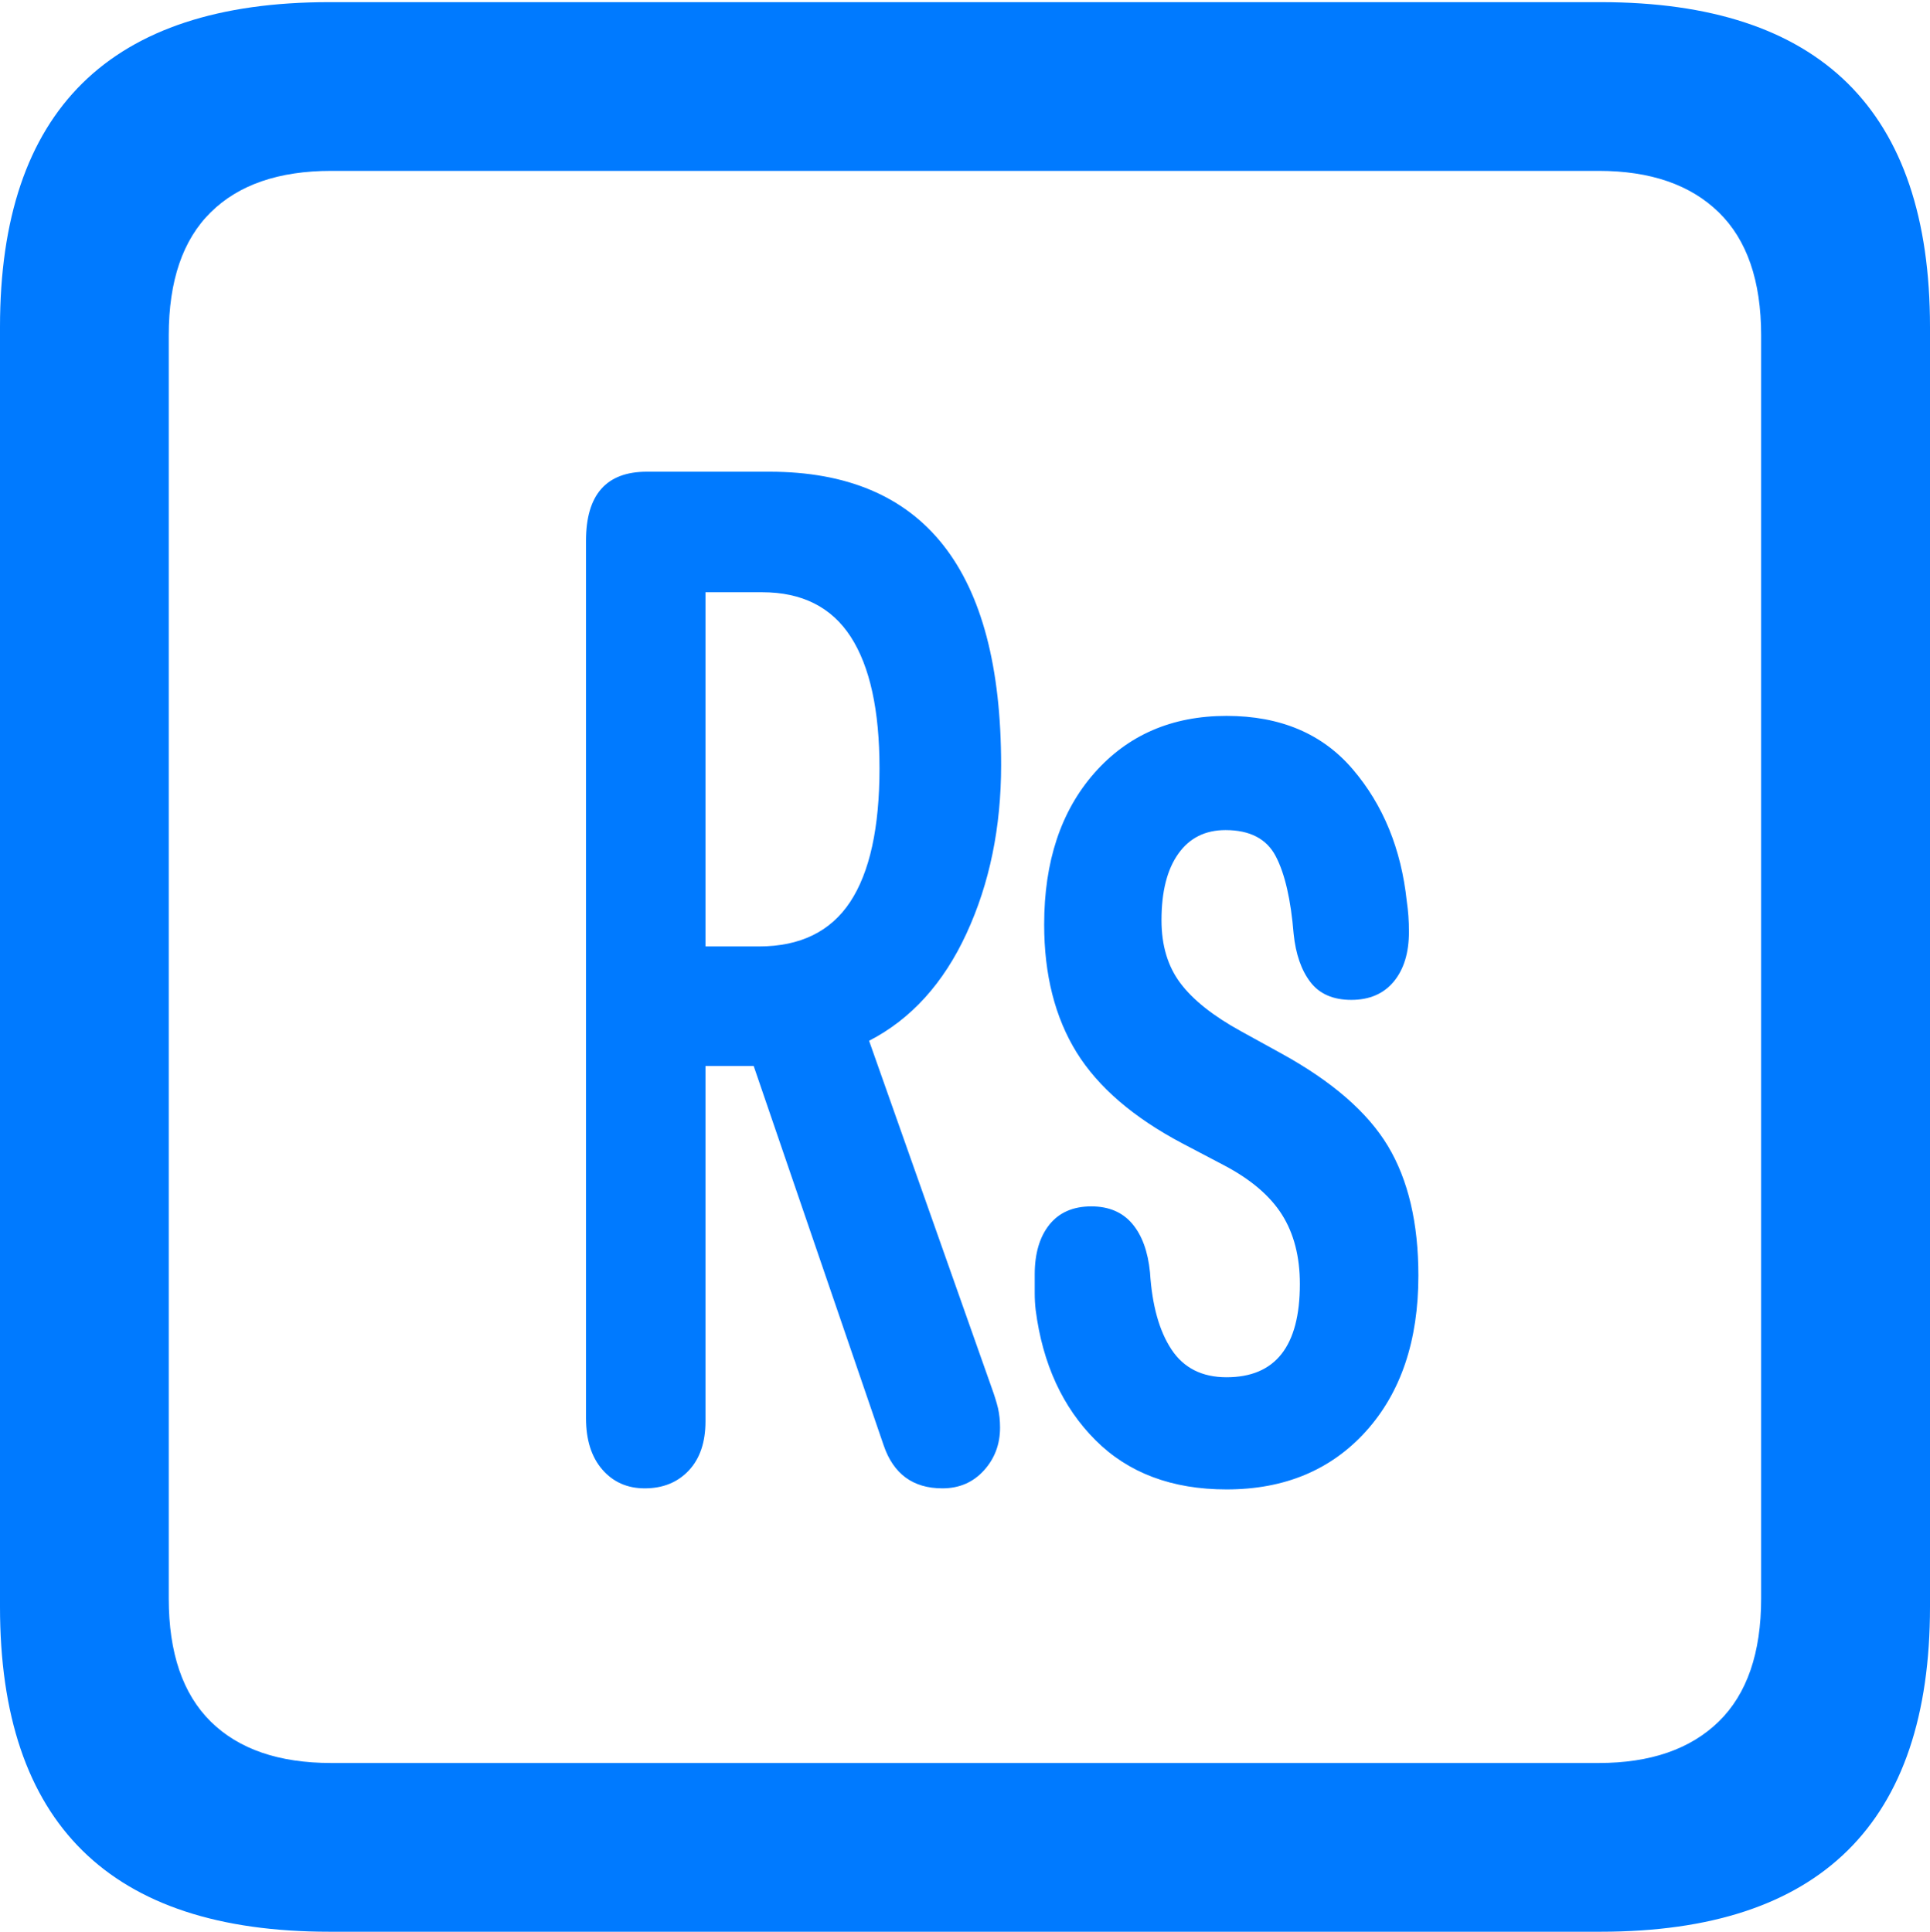 <?xml version="1.0" encoding="UTF-8"?>
<!--Generator: Apple Native CoreSVG 175.5-->
<!DOCTYPE svg
PUBLIC "-//W3C//DTD SVG 1.1//EN"
       "http://www.w3.org/Graphics/SVG/1.1/DTD/svg11.dtd">
<svg version="1.1" xmlns="http://www.w3.org/2000/svg" xmlns:xlink="http://www.w3.org/1999/xlink" width="17.979" height="17.998">
 <g>
  <rect height="17.998" opacity="0" width="17.979" x="0" y="0"/>
  <path d="M3.066 17.998L14.912 17.998Q16.445 17.998 17.212 17.241Q17.979 16.484 17.979 14.971L17.979 3.047Q17.979 1.533 17.212 0.776Q16.445 0.02 14.912 0.02L3.066 0.02Q1.533 0.02 0.767 0.776Q0 1.533 0 3.047L0 14.971Q0 16.484 0.767 17.241Q1.533 17.998 3.066 17.998ZM3.086 16.426Q2.354 16.426 1.963 16.04Q1.572 15.654 1.572 14.893L1.572 3.125Q1.572 2.363 1.963 1.978Q2.354 1.592 3.086 1.592L14.893 1.592Q15.615 1.592 16.011 1.978Q16.406 2.363 16.406 3.125L16.406 14.893Q16.406 15.654 16.011 16.04Q15.615 16.426 14.893 16.426Z" fill="#007aff"/>
  <path d="M6.006 13.867Q6.26 13.867 6.416 13.701Q6.572 13.535 6.572 13.242L6.572 9.932L7.021 9.932L8.232 13.467Q8.369 13.867 8.779 13.867Q9.014 13.867 9.165 13.701Q9.316 13.535 9.316 13.301Q9.316 13.203 9.297 13.12Q9.277 13.037 9.238 12.93L8.096 9.697Q8.682 9.395 9.004 8.696Q9.326 7.998 9.326 7.129Q9.326 4.395 7.168 4.395L6.025 4.395Q5.459 4.395 5.459 5.039L5.459 13.213Q5.459 13.516 5.61 13.691Q5.762 13.867 6.006 13.867ZM6.572 8.818L6.572 5.518L7.1 5.518Q7.656 5.518 7.925 5.933Q8.193 6.348 8.193 7.158Q8.193 7.988 7.92 8.403Q7.646 8.818 7.07 8.818ZM11.426 13.877Q12.236 13.877 12.725 13.335Q13.213 12.793 13.213 11.885Q13.213 11.152 12.93 10.679Q12.646 10.205 11.934 9.814L11.562 9.609Q11.172 9.395 10.996 9.16Q10.82 8.926 10.82 8.574Q10.82 8.174 10.977 7.954Q11.133 7.734 11.416 7.734Q11.758 7.734 11.885 7.979Q12.012 8.223 12.051 8.701Q12.08 8.984 12.207 9.15Q12.334 9.316 12.588 9.316Q12.842 9.316 12.983 9.146Q13.125 8.975 13.125 8.682Q13.125 8.604 13.12 8.535Q13.115 8.467 13.105 8.398Q13.027 7.666 12.602 7.168Q12.178 6.67 11.426 6.67Q10.664 6.67 10.195 7.202Q9.727 7.734 9.727 8.613Q9.727 9.316 10.029 9.805Q10.332 10.293 11.016 10.654L11.406 10.859Q11.777 11.055 11.943 11.318Q12.109 11.582 12.109 11.963Q12.109 12.832 11.426 12.832Q11.084 12.832 10.913 12.573Q10.742 12.315 10.713 11.855Q10.684 11.562 10.547 11.401Q10.41 11.24 10.166 11.24Q9.912 11.24 9.775 11.411Q9.639 11.582 9.639 11.875Q9.639 11.963 9.639 12.046Q9.639 12.129 9.648 12.207Q9.746 12.959 10.205 13.418Q10.664 13.877 11.426 13.877Z" fill="#007aff"/>
 </g>
</svg>
